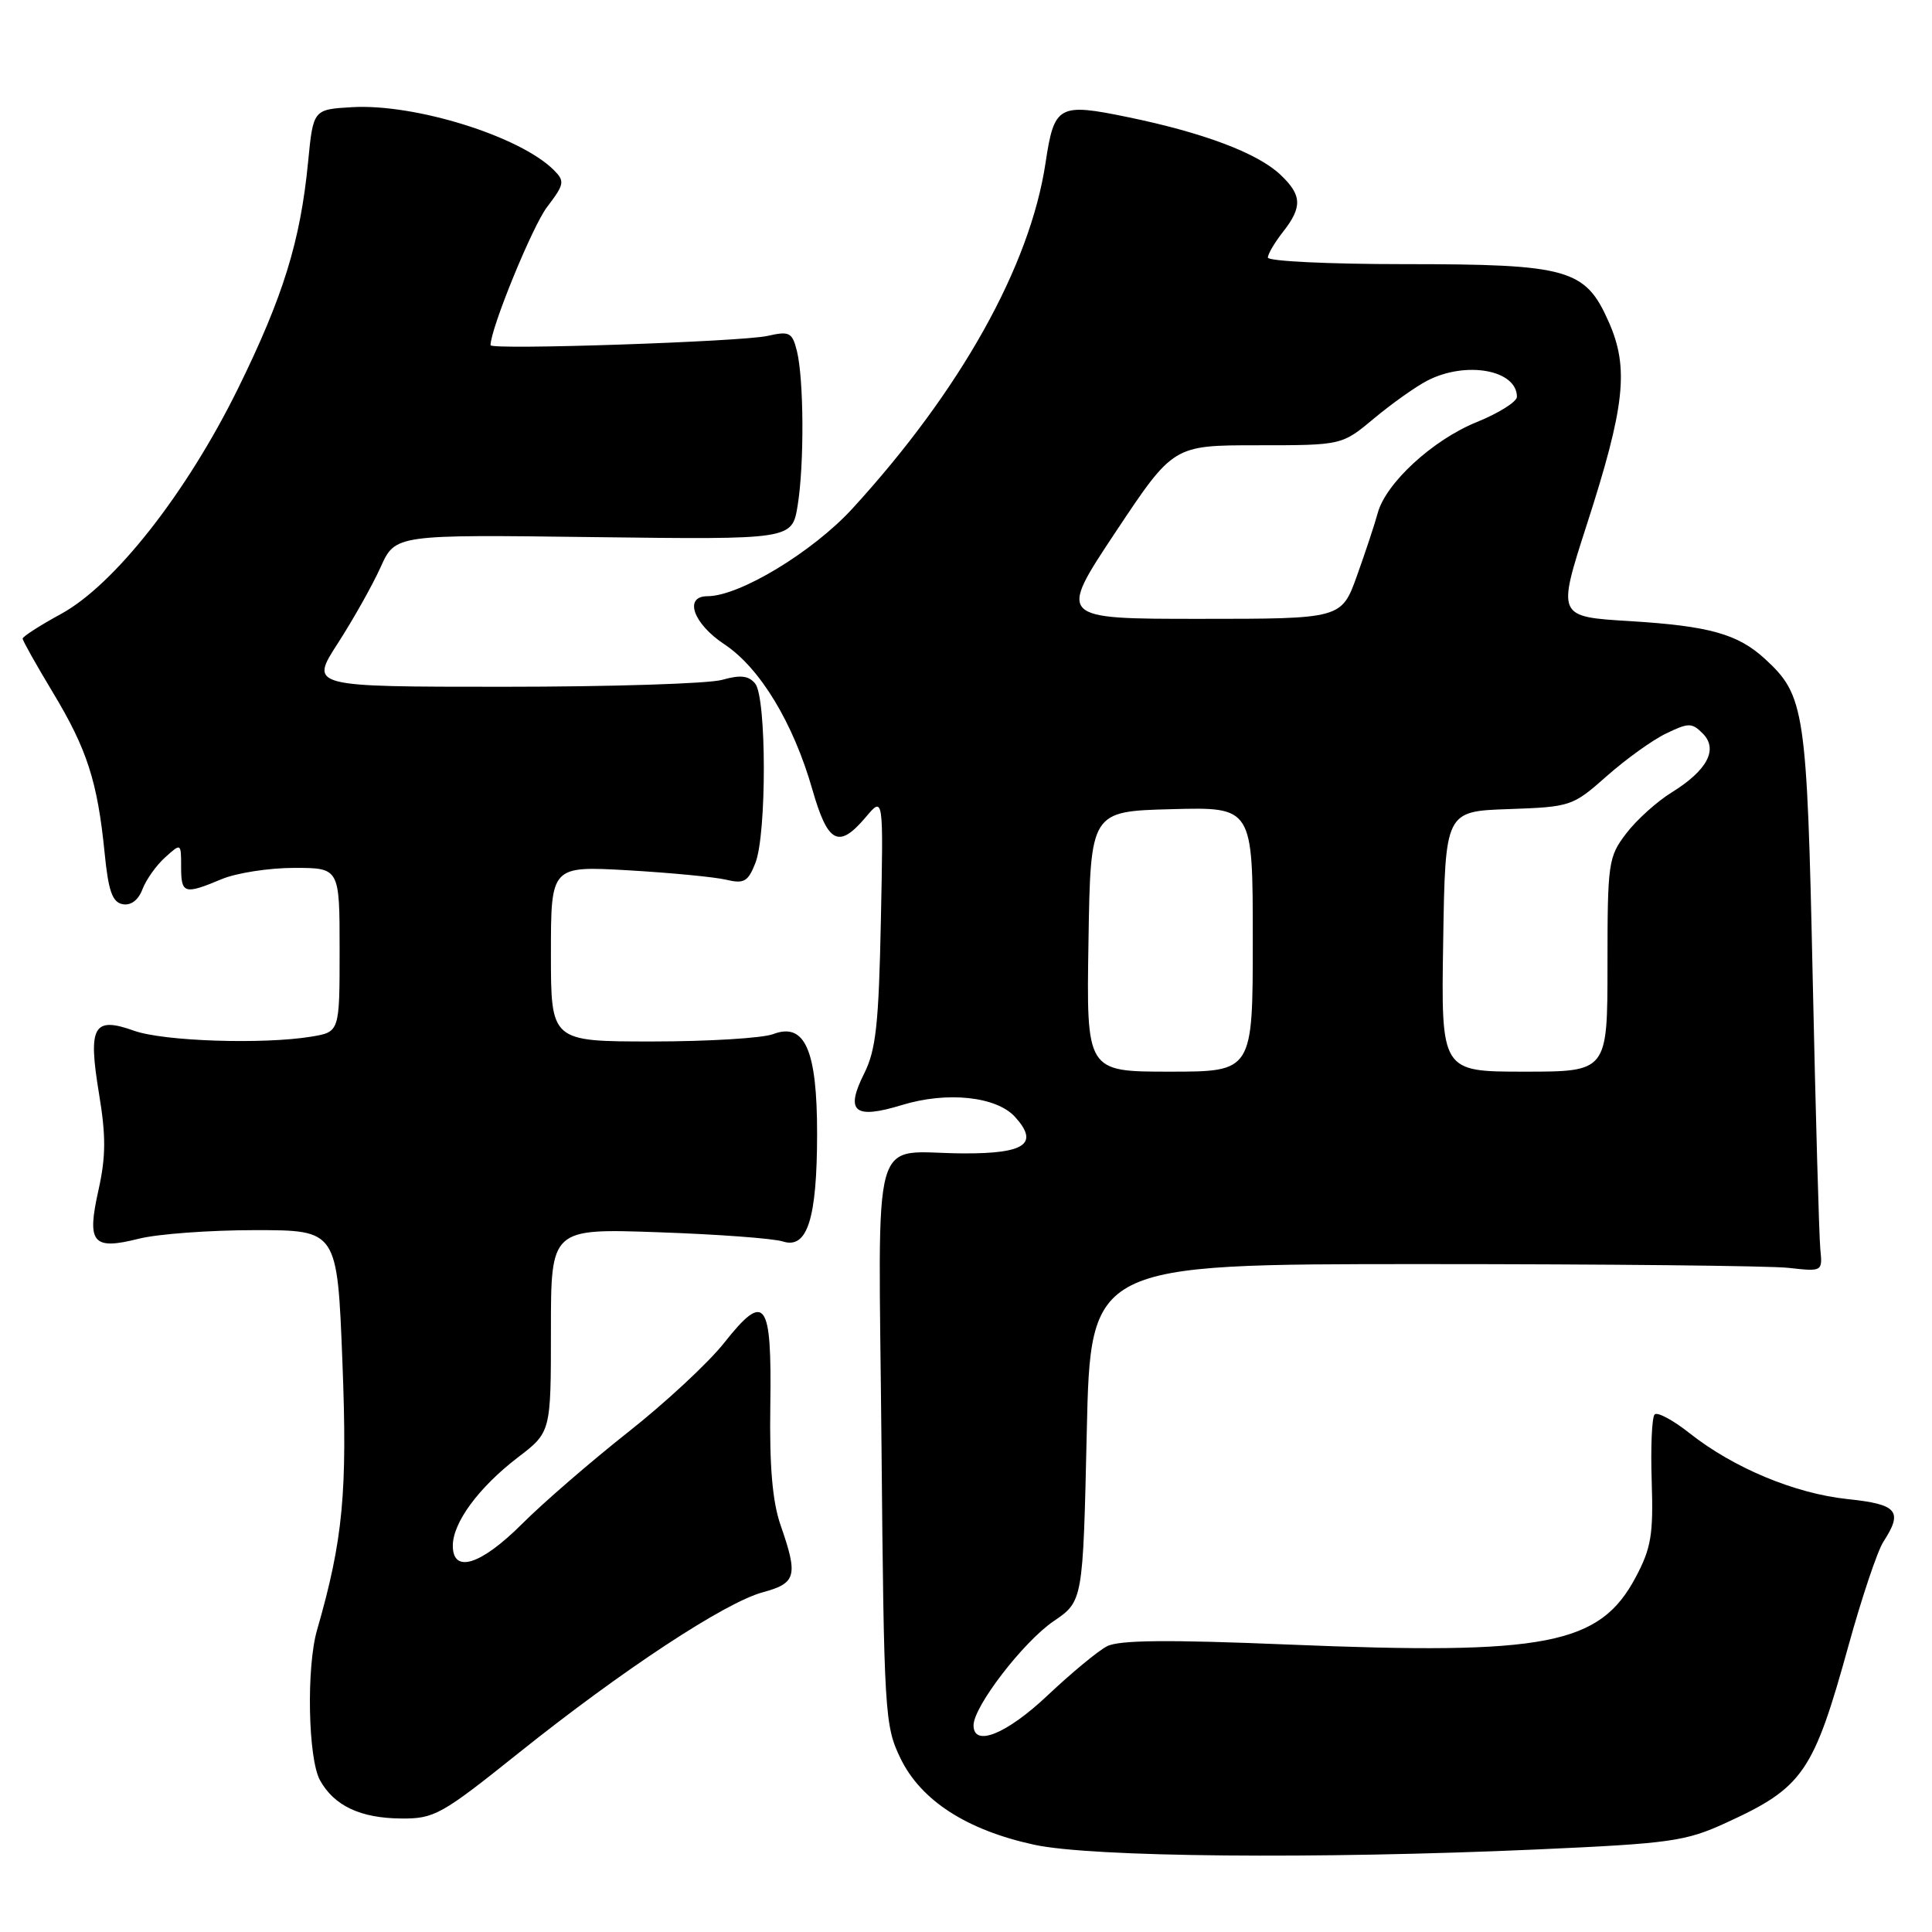 <?xml version="1.0" encoding="UTF-8" standalone="no"?>
<!DOCTYPE svg PUBLIC "-//W3C//DTD SVG 1.1//EN" "http://www.w3.org/Graphics/SVG/1.1/DTD/svg11.dtd" >
<svg xmlns="http://www.w3.org/2000/svg" xmlns:xlink="http://www.w3.org/1999/xlink" version="1.1" viewBox="0 0 256 256">
 <g >
 <path fill="currentColor"
d=" M 203.69 245.06 C 221.36 244.27 223.35 243.99 228.69 241.54 C 238.93 236.86 240.29 234.87 244.95 218.00 C 246.70 211.68 248.77 205.50 249.56 204.29 C 252.19 200.23 251.44 199.33 244.84 198.64 C 237.85 197.91 229.70 194.51 223.87 189.90 C 221.69 188.17 219.61 187.06 219.25 187.42 C 218.88 187.78 218.71 191.78 218.86 196.29 C 219.09 203.34 218.79 205.13 216.74 208.99 C 211.97 217.96 204.91 219.33 170.68 217.91 C 154.77 217.25 148.28 217.31 146.68 218.14 C 145.48 218.76 141.95 221.69 138.82 224.64 C 133.38 229.78 129.00 231.55 129.00 228.61 C 129.00 226.13 135.58 217.57 139.59 214.83 C 143.50 212.17 143.50 212.17 144.00 189.83 C 144.50 167.50 144.50 167.50 188.50 167.50 C 212.70 167.50 234.53 167.72 237.00 168.00 C 241.49 168.50 241.50 168.50 241.20 165.50 C 241.04 163.85 240.58 147.65 240.19 129.50 C 239.43 94.07 239.14 92.15 233.88 87.32 C 230.27 84.00 226.49 82.95 215.96 82.30 C 206.33 81.72 206.33 81.72 210.23 69.61 C 215.33 53.83 215.88 48.77 213.16 42.64 C 210.06 35.63 207.84 35.00 186.03 35.00 C 176.11 35.00 168.00 34.61 168.00 34.13 C 168.00 33.66 168.90 32.13 170.00 30.73 C 172.60 27.42 172.52 25.84 169.64 23.13 C 166.61 20.28 159.48 17.59 149.49 15.53 C 140.25 13.62 139.69 13.93 138.54 21.58 C 136.49 35.26 127.26 51.77 112.93 67.41 C 107.67 73.14 97.98 79.00 93.75 79.00 C 90.57 79.00 91.84 82.63 95.98 85.37 C 100.70 88.49 105.12 95.79 107.65 104.64 C 109.70 111.79 111.14 112.52 114.74 108.25 C 117.06 105.50 117.06 105.50 116.72 122.00 C 116.44 135.70 116.07 139.14 114.50 142.26 C 111.96 147.33 113.20 148.35 119.52 146.42 C 125.50 144.59 132.04 145.28 134.51 148.01 C 137.71 151.55 135.85 152.87 127.65 152.83 C 115.17 152.79 116.41 148.40 116.80 191.24 C 117.13 227.11 117.23 228.67 119.32 232.99 C 122.03 238.58 128.10 242.50 137.05 244.44 C 144.63 246.09 174.51 246.36 203.69 245.06 Z  M 68.66 232.33 C 82.47 221.28 96.07 212.33 101.09 210.98 C 105.52 209.78 105.77 208.81 103.43 202.09 C 102.35 198.97 101.95 194.32 102.07 186.22 C 102.28 172.26 101.39 171.06 95.95 177.94 C 93.89 180.55 88.16 185.88 83.22 189.77 C 78.28 193.67 71.96 199.14 69.17 201.93 C 63.71 207.38 60.00 208.55 60.00 204.81 C 60.00 201.75 63.43 197.10 68.60 193.13 C 73.00 189.77 73.00 189.77 73.00 176.27 C 73.00 162.78 73.00 162.78 87.25 163.28 C 95.09 163.55 102.50 164.10 103.73 164.50 C 106.97 165.55 108.26 161.51 108.27 150.28 C 108.28 139.11 106.65 135.42 102.43 137.03 C 101.02 137.56 93.82 138.00 86.43 138.00 C 73.00 138.00 73.00 138.00 73.00 126.37 C 73.00 114.74 73.00 114.74 83.25 115.32 C 88.89 115.65 94.73 116.21 96.23 116.57 C 98.58 117.13 99.12 116.83 100.09 114.36 C 101.60 110.54 101.58 92.40 100.06 90.57 C 99.19 89.52 98.10 89.40 95.70 90.08 C 93.95 90.59 80.93 91.00 66.78 91.00 C 41.04 91.00 41.04 91.00 44.77 85.23 C 46.82 82.05 49.37 77.51 50.44 75.14 C 52.38 70.83 52.38 70.83 78.67 71.17 C 104.95 71.50 104.95 71.50 105.69 67.00 C 106.58 61.56 106.52 50.22 105.59 46.49 C 104.97 44.04 104.61 43.85 101.70 44.51 C 98.28 45.28 65.00 46.40 65.00 45.74 C 65.00 43.54 70.55 29.97 72.49 27.43 C 74.79 24.41 74.86 24.01 73.39 22.54 C 68.92 18.06 54.99 13.72 46.67 14.20 C 41.50 14.50 41.50 14.50 40.82 21.50 C 39.80 31.97 37.52 39.32 31.53 51.50 C 24.71 65.34 15.15 77.51 8.07 81.36 C 5.28 82.88 3.00 84.35 3.00 84.62 C 3.00 84.89 4.81 88.11 7.02 91.78 C 11.53 99.26 12.92 103.56 13.86 112.99 C 14.36 118.05 14.88 119.55 16.25 119.81 C 17.34 120.02 18.33 119.28 18.88 117.82 C 19.37 116.55 20.72 114.64 21.89 113.60 C 23.99 111.70 24.00 111.70 24.00 114.85 C 24.00 118.44 24.40 118.57 29.35 116.50 C 31.32 115.67 35.65 115.00 38.97 115.00 C 45.00 115.00 45.00 115.00 45.00 125.87 C 45.00 136.74 45.00 136.74 41.25 137.36 C 34.86 138.41 21.68 137.98 17.77 136.58 C 12.37 134.65 11.64 135.96 13.12 144.92 C 14.05 150.51 14.03 153.27 13.06 157.64 C 11.47 164.72 12.26 165.68 18.38 164.14 C 20.86 163.51 27.79 163.00 33.79 163.00 C 44.69 163.00 44.69 163.00 45.37 180.42 C 46.05 197.76 45.46 204.02 42.01 215.99 C 40.58 220.94 40.82 233.05 42.40 235.89 C 44.27 239.28 47.77 240.92 53.16 240.96 C 57.54 241.00 58.49 240.47 68.66 232.33 Z  M 144.23 124.75 C 144.50 107.50 144.50 107.50 155.25 107.22 C 166.00 106.93 166.00 106.93 166.00 124.47 C 166.00 142.00 166.00 142.00 154.98 142.00 C 143.95 142.00 143.95 142.00 144.23 124.75 Z  M 191.23 124.75 C 191.50 107.50 191.50 107.50 199.90 107.21 C 208.13 106.92 208.38 106.84 212.90 102.84 C 215.43 100.60 218.97 98.05 220.77 97.19 C 223.75 95.75 224.18 95.75 225.62 97.19 C 227.71 99.28 226.23 102.08 221.49 105.01 C 219.55 106.21 216.84 108.65 215.48 110.44 C 213.11 113.54 213.00 114.32 213.00 127.84 C 213.00 142.00 213.00 142.00 201.98 142.00 C 190.95 142.00 190.95 142.00 191.23 124.75 Z  M 147.82 70.50 C 155.47 59.00 155.47 59.00 166.64 59.00 C 177.81 59.00 177.81 59.00 182.07 55.44 C 184.42 53.48 187.59 51.23 189.12 50.44 C 194.24 47.79 201.00 49.01 201.00 52.58 C 201.00 53.23 198.59 54.75 195.65 55.94 C 189.83 58.30 183.61 64.03 182.55 68.00 C 182.18 69.38 180.95 73.09 179.82 76.25 C 177.76 82.00 177.76 82.00 158.97 82.00 C 140.18 82.00 140.18 82.00 147.82 70.50 Z "/>
</g>
</svg>